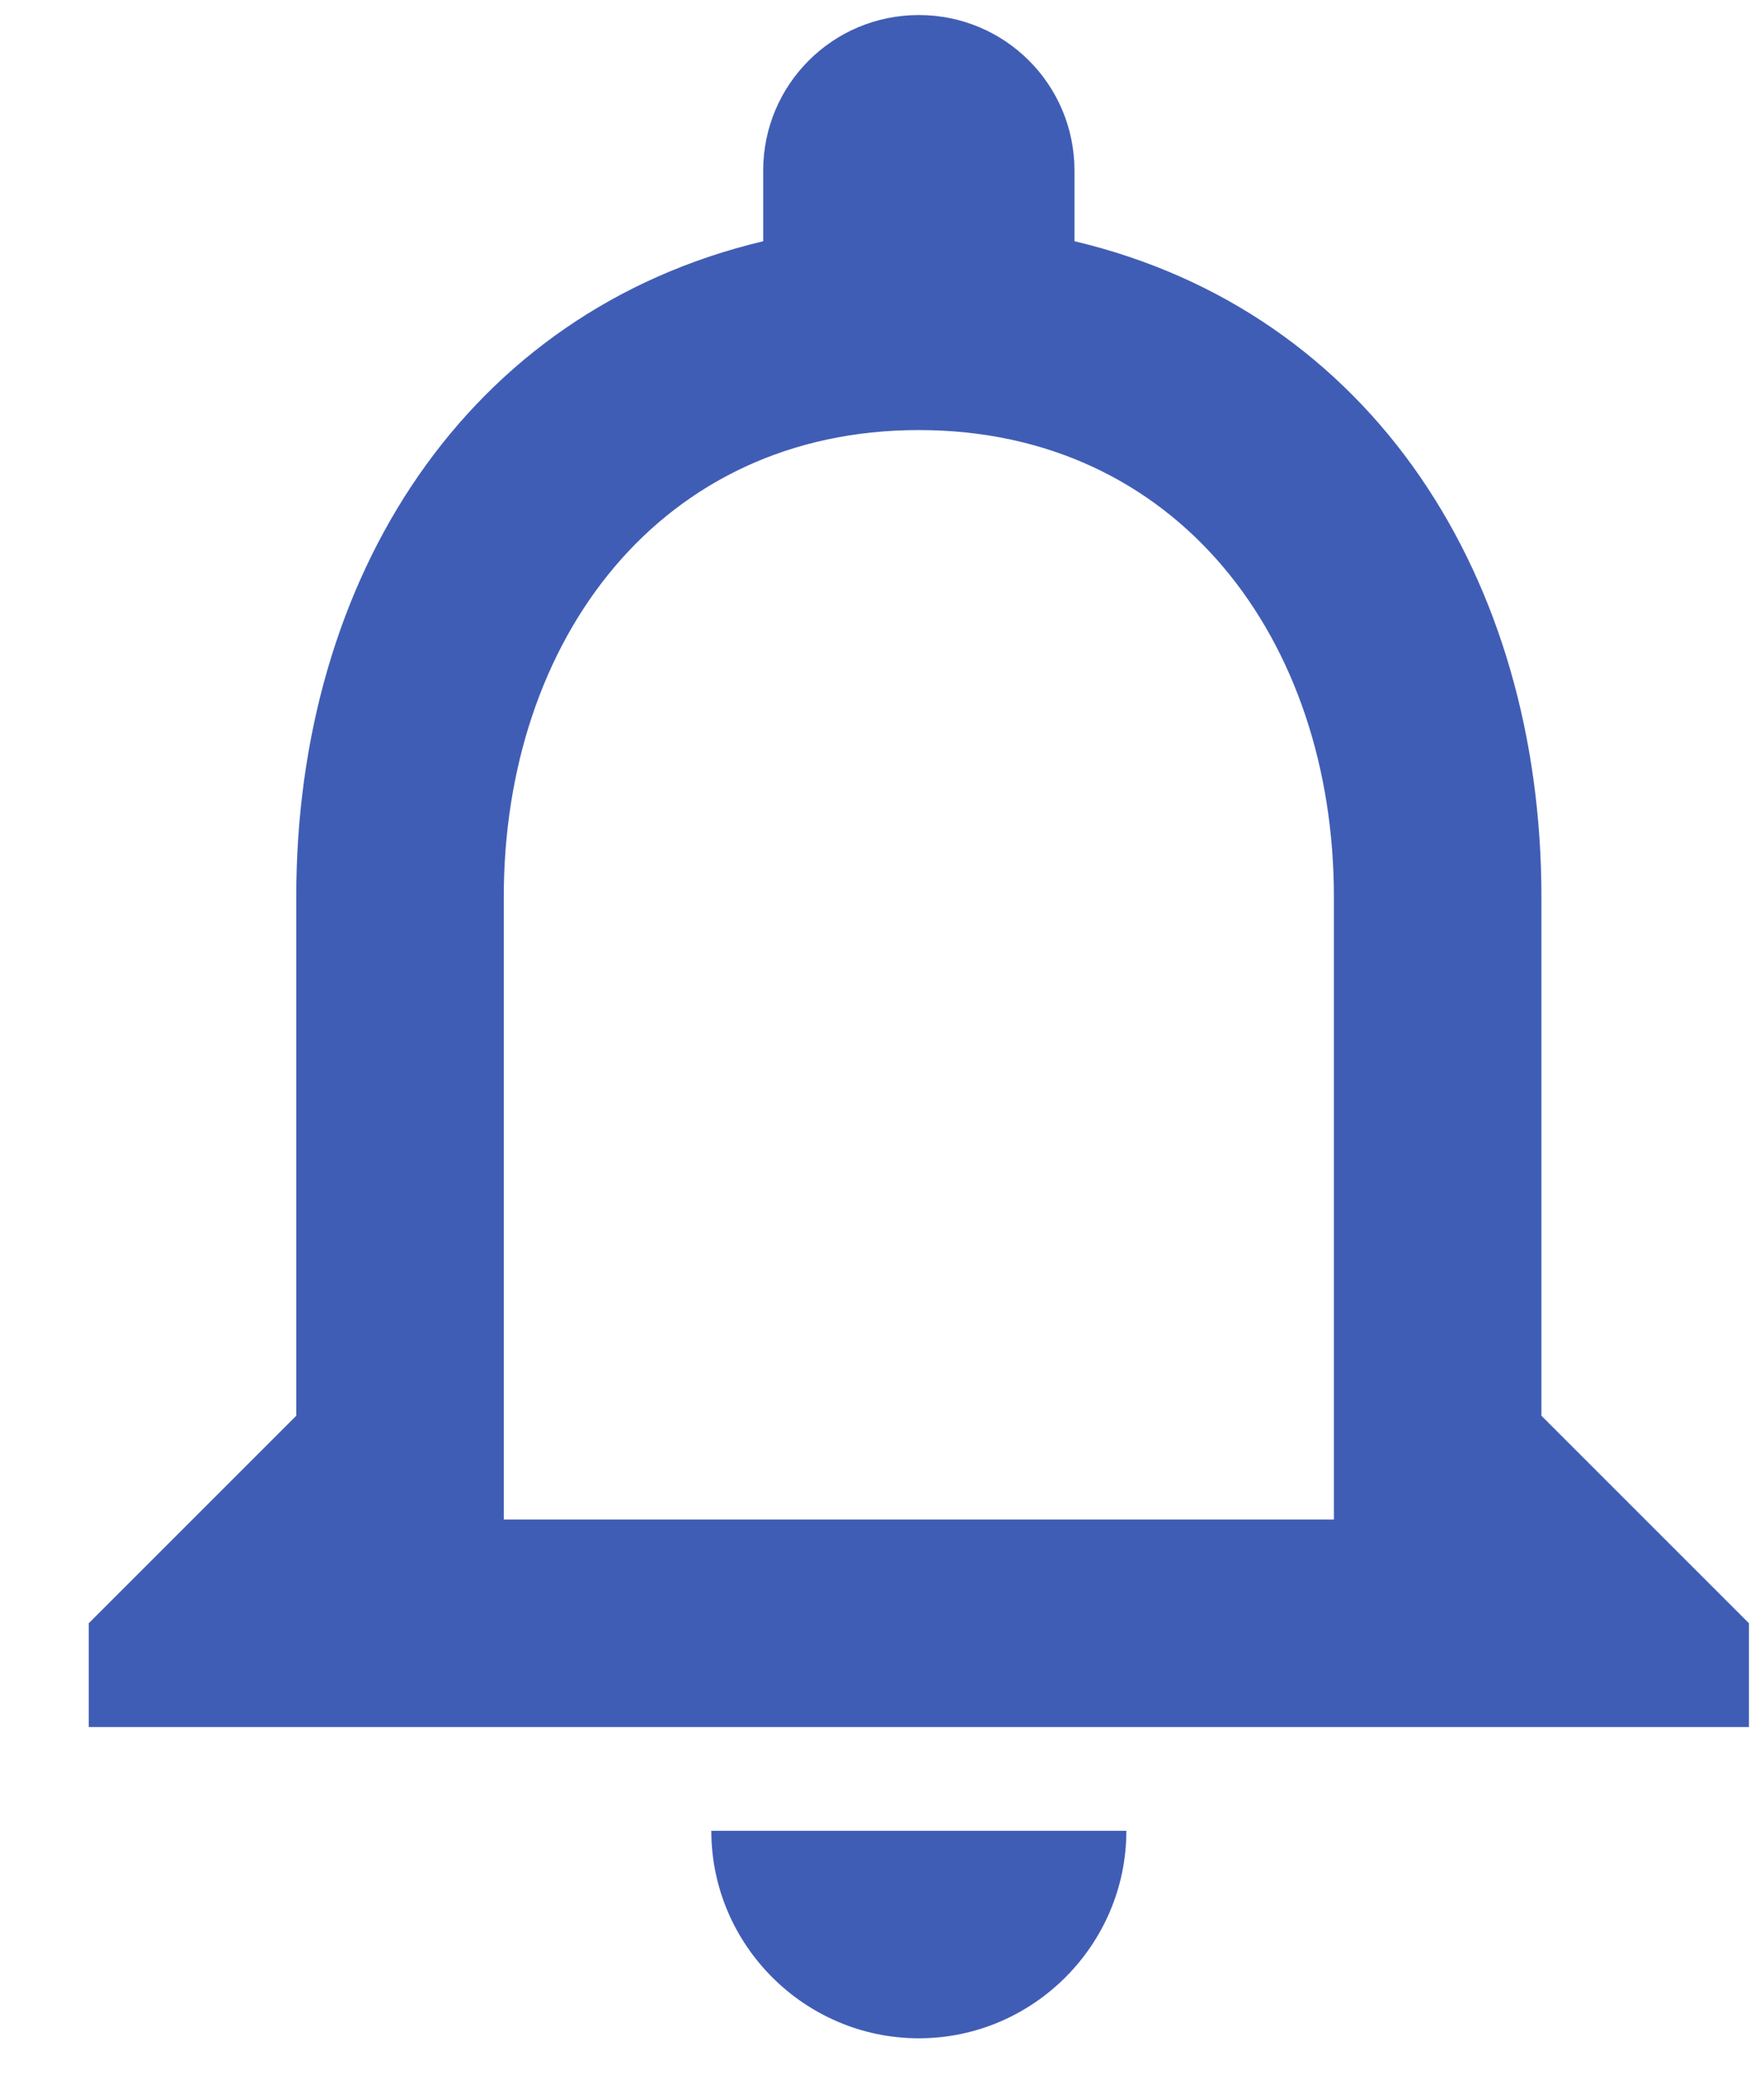 <svg width="17" height="20" viewBox="0 0 17 20" fill="none" xmlns="http://www.w3.org/2000/svg">
<path d="M8.855 19.645C9.955 19.645 10.855 18.745 10.855 17.645H6.855C6.855 18.745 7.755 19.645 8.855 19.645ZM14.855 13.645V8.645C14.855 5.575 13.226 3.005 10.355 2.325V1.645C10.355 0.815 9.685 0.145 8.855 0.145C8.025 0.145 7.355 0.815 7.355 1.645V2.325C4.495 3.005 2.855 5.565 2.855 8.645V13.645L0.855 15.645V16.645H16.855V15.645L14.855 13.645ZM12.855 14.645H4.855V8.645C4.855 6.165 6.365 4.145 8.855 4.145C11.345 4.145 12.855 6.165 12.855 8.645V14.645Z" fill="#405DB5"/>
</svg>

